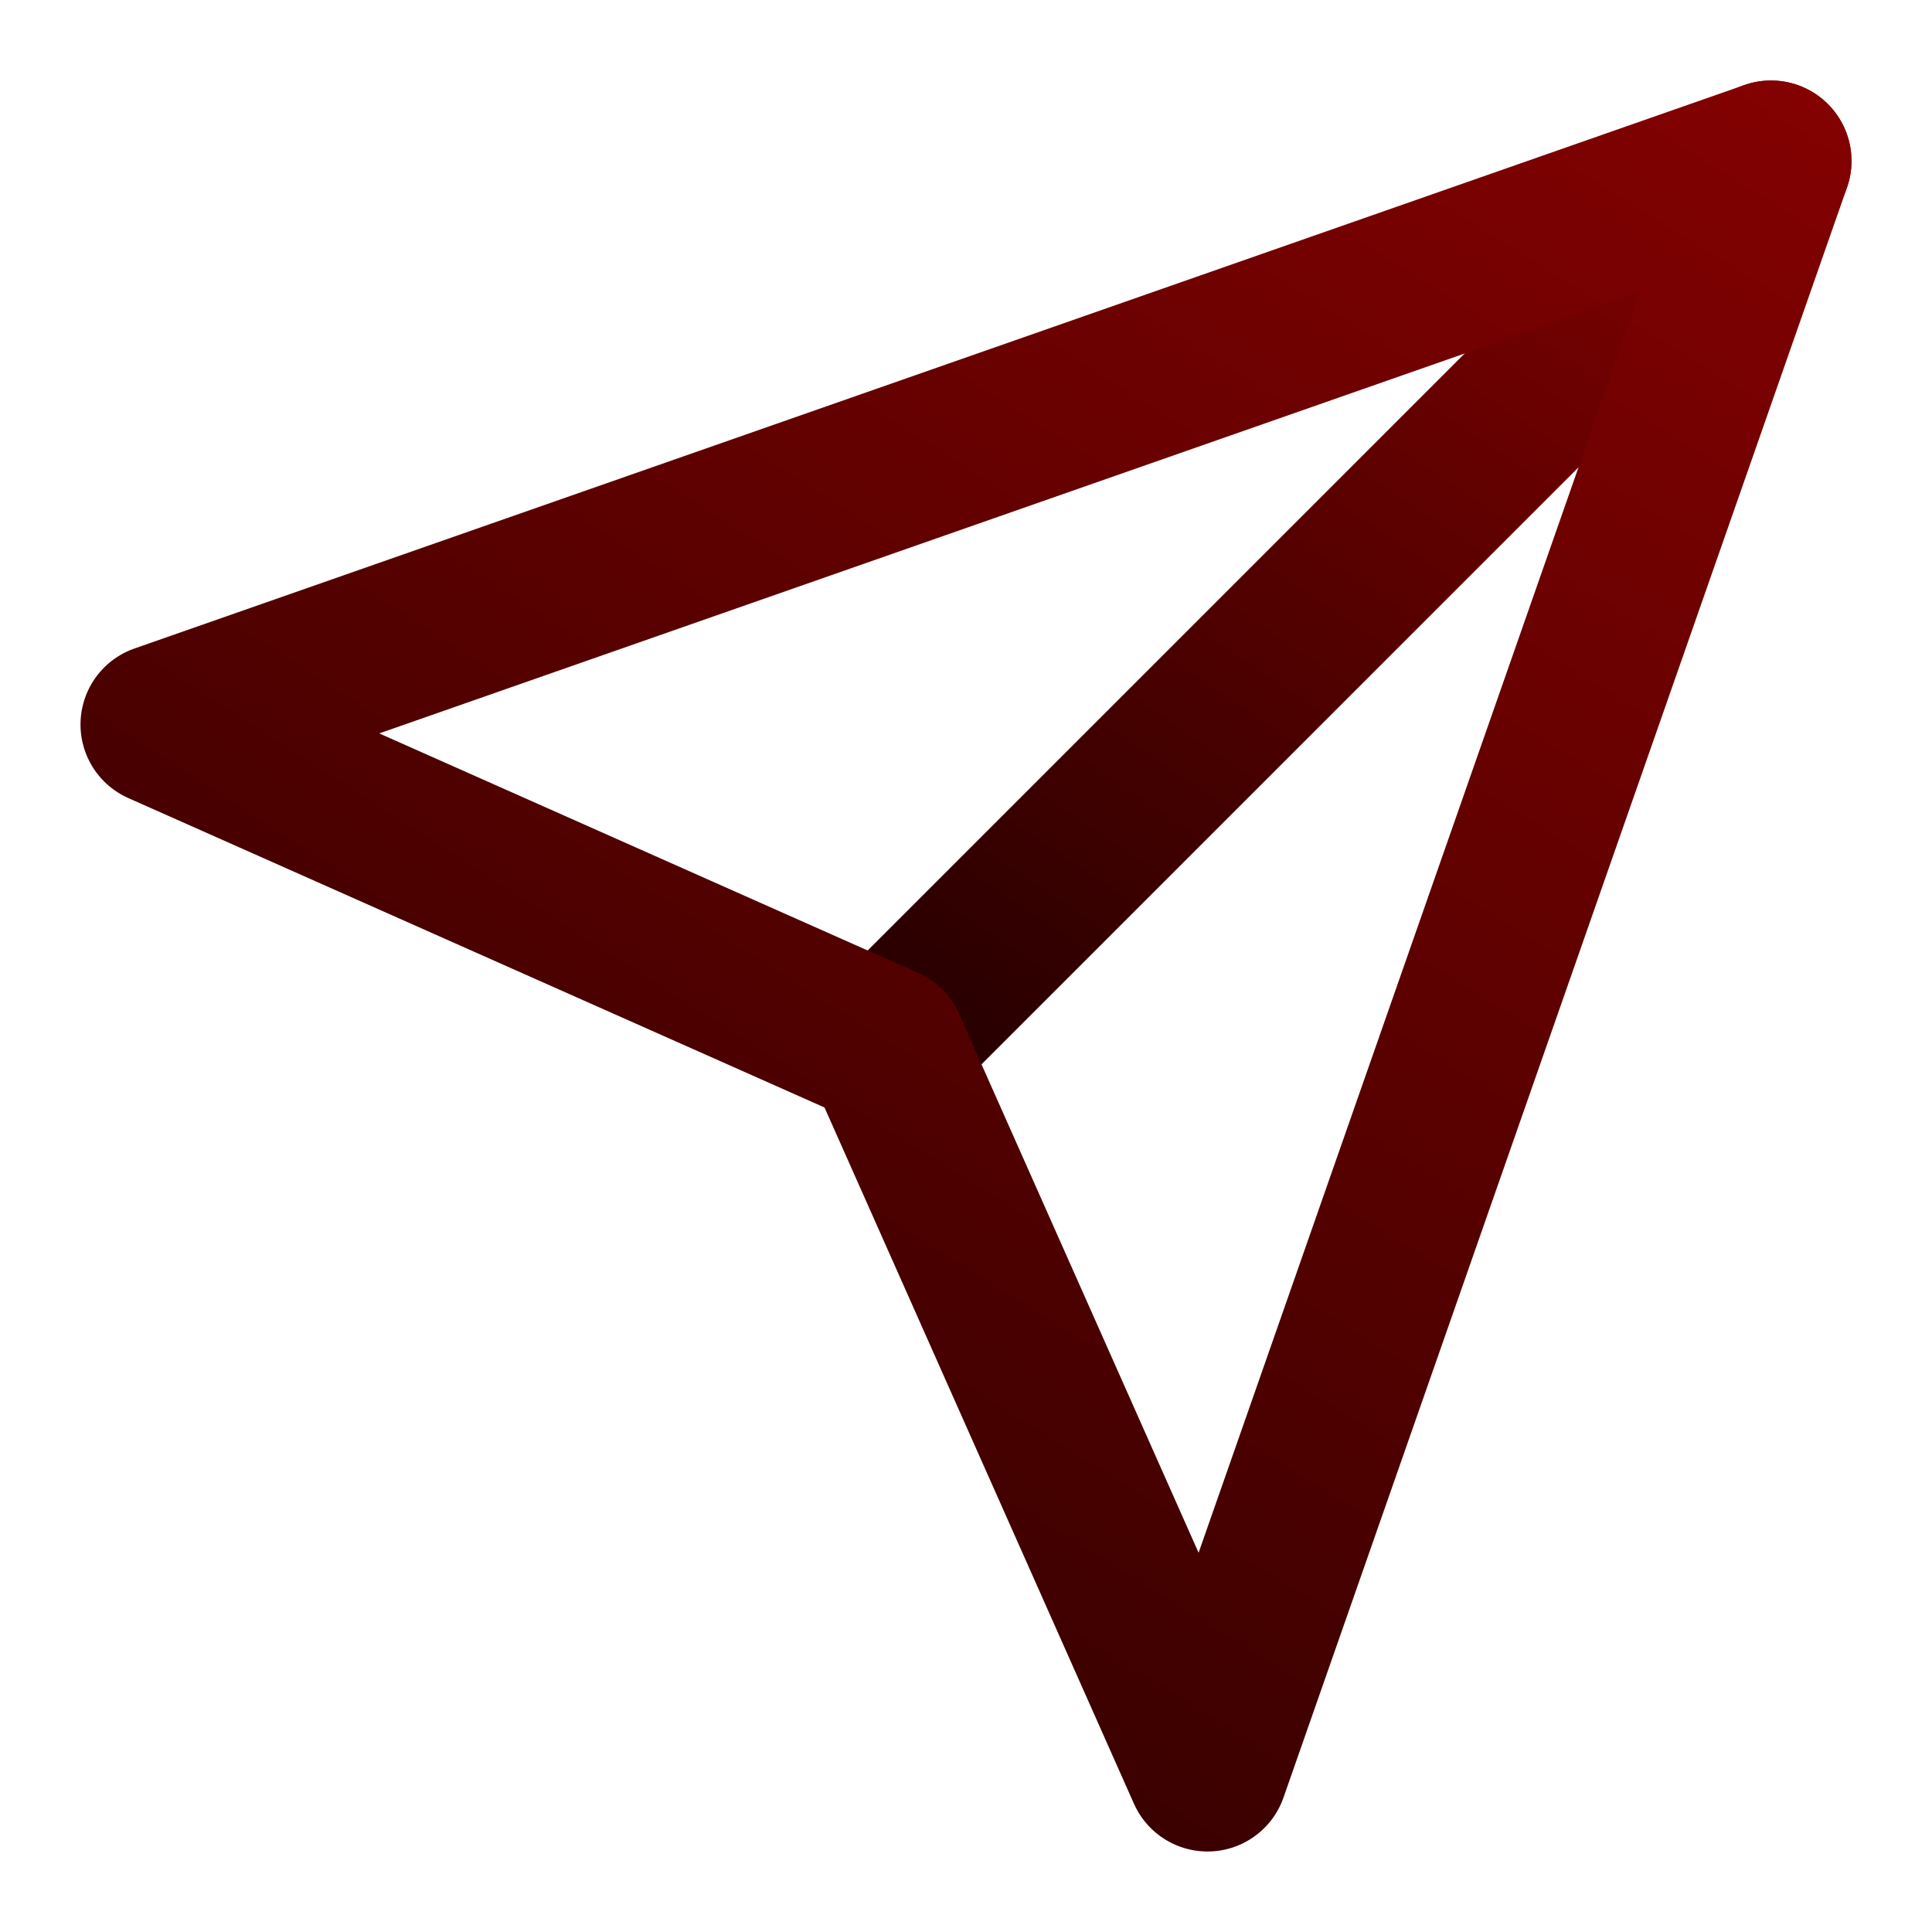 <svg width="33" height="33" viewBox="0 0 33 33" fill="none" xmlns="http://www.w3.org/2000/svg">
<path d="M30.25 2.75L15.125 17.875" stroke="url(#paint0_angular_127_170)" stroke-width="2.75" stroke-linecap="round" stroke-linejoin="round"/>
<path d="M30.25 2.75L20.625 30.25L15.125 17.875L2.75 12.375L30.25 2.75Z" stroke="url(#paint1_angular_127_170)" stroke-width="2.75" stroke-linecap="round" stroke-linejoin="round"/>
<defs>
<radialGradient id="paint0_angular_127_170" cx="0" cy="0" r="1" gradientUnits="userSpaceOnUse" gradientTransform="translate(40.345 -13.436) rotate(123.489) scale(48.521 261.887)">
<stop stop-color="#D60201"/>
<stop offset="1"/>
</radialGradient>
<radialGradient id="paint1_angular_127_170" cx="0" cy="0" r="1" gradientUnits="userSpaceOnUse" gradientTransform="translate(48.604 -26.68) rotate(123.489) scale(88.22 476.159)">
<stop stop-color="#D60201"/>
<stop offset="1"/>
</radialGradient>
</defs>
</svg>
